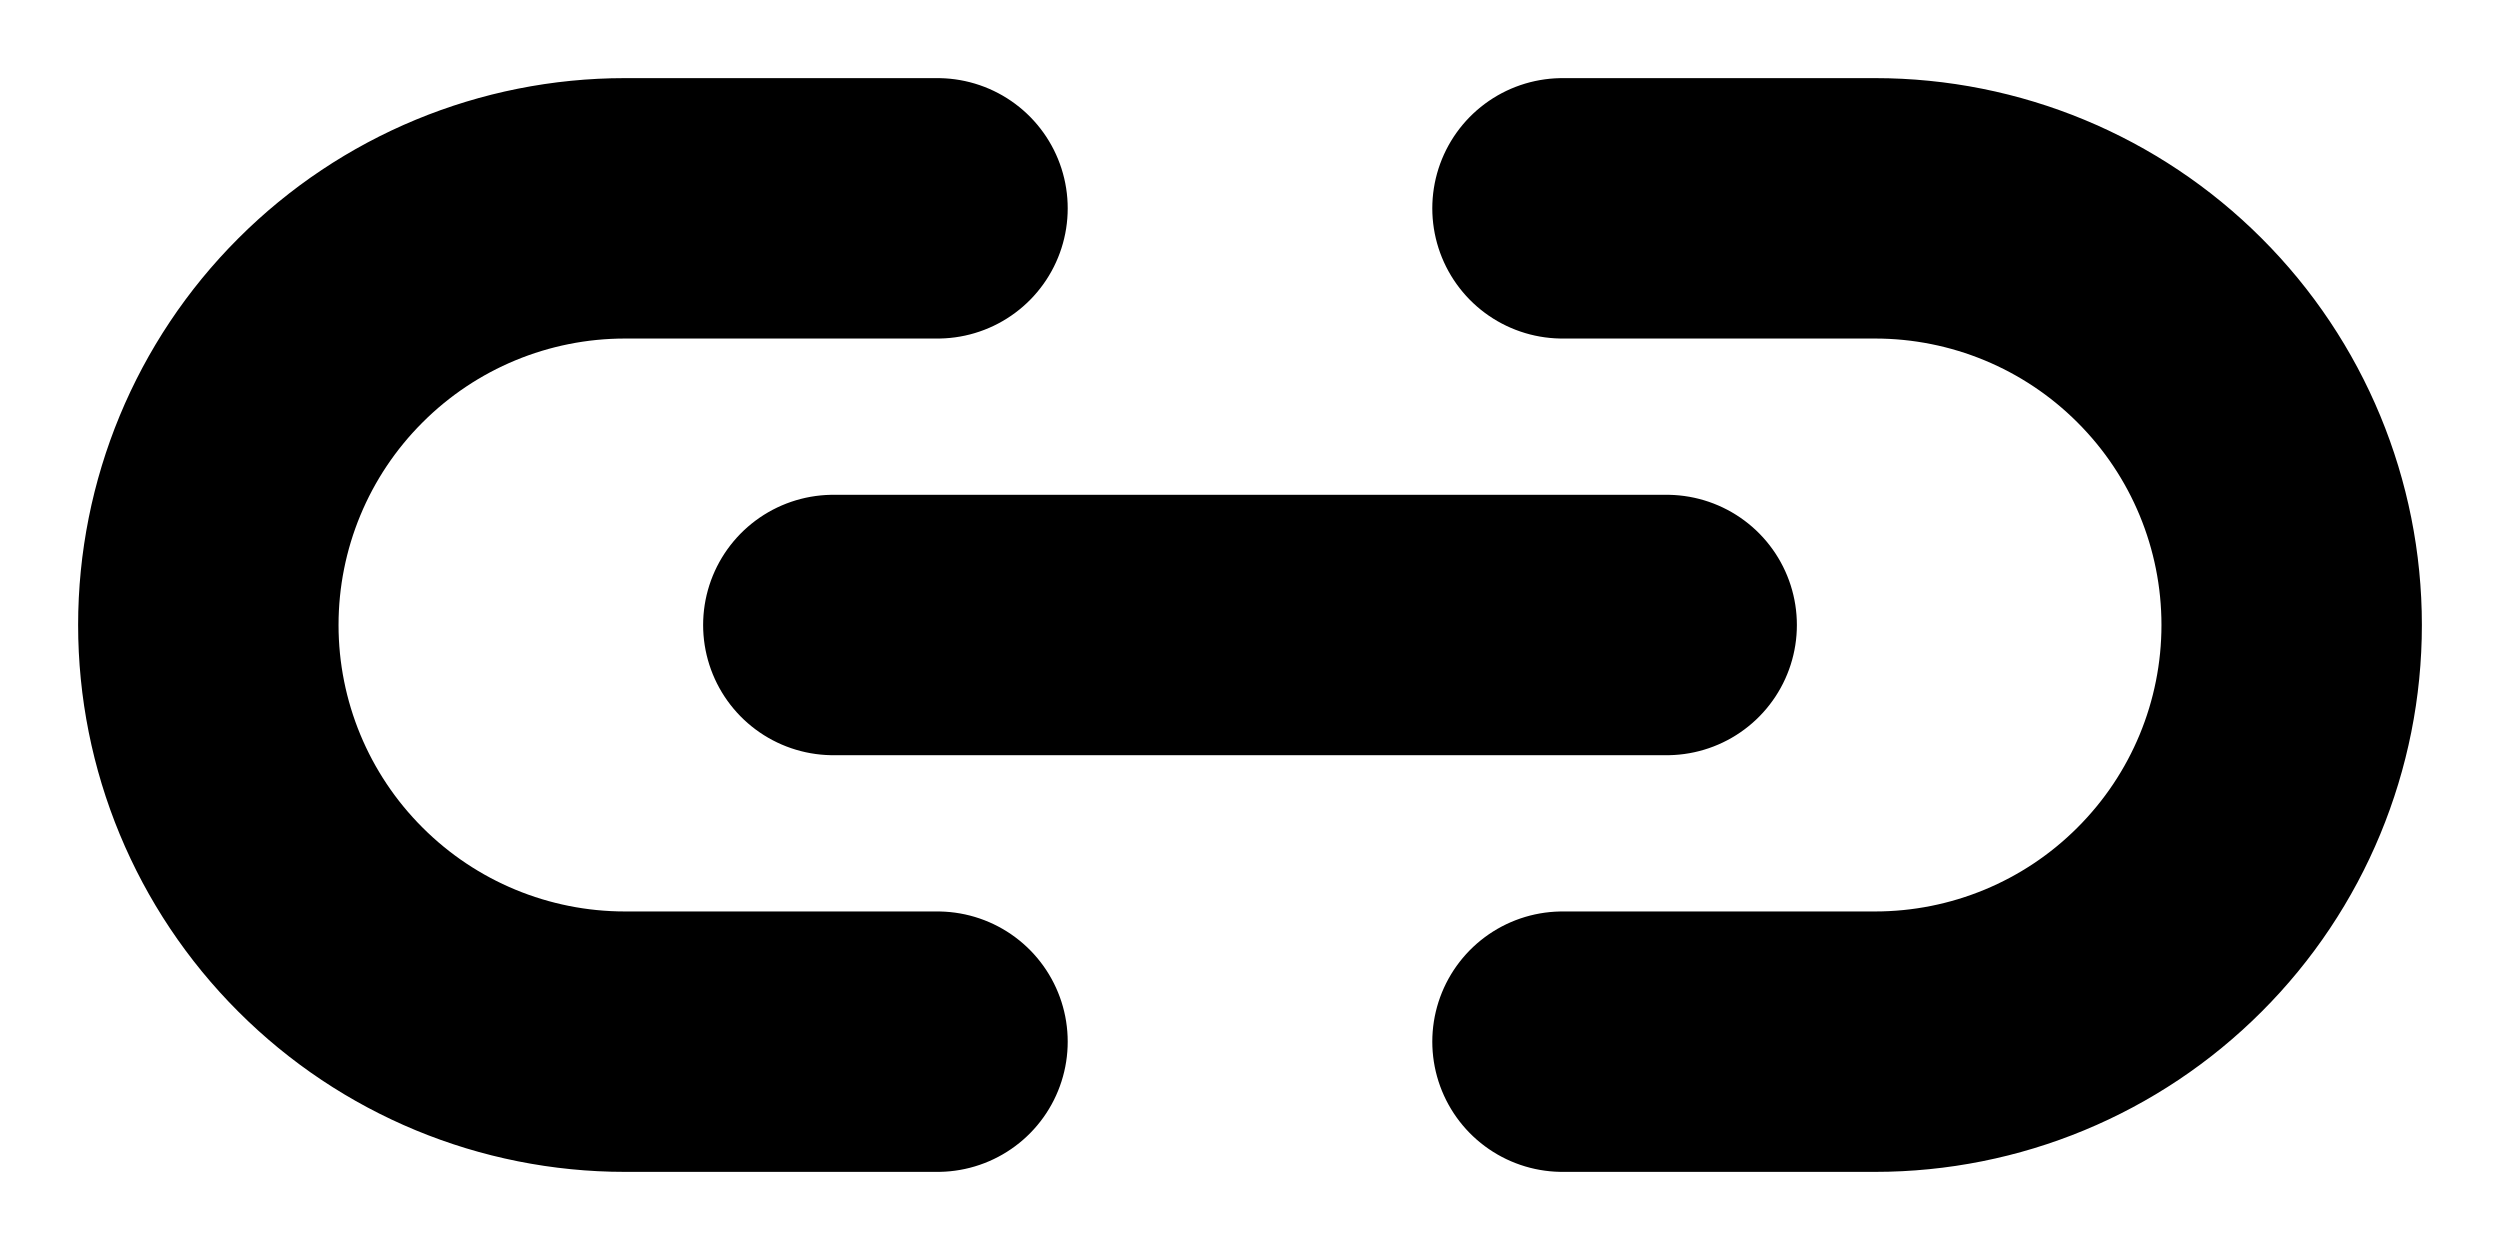 <svg width="24" height="12" viewBox="0 0 24 12" fill="none" xmlns="http://www.w3.org/2000/svg">
<path d="M8 6H16M9 2H6C4.939 2 3.922 2.421 3.172 3.172C2.421 3.922 2 4.939 2 6C2 7.061 2.421 8.078 3.172 8.828C3.922 9.579 4.939 10 6 10H9M15 2H18C19.061 2 20.078 2.421 20.828 3.172C21.579 3.922 22 4.939 22 6C22 7.061 21.579 8.078 20.828 8.828C20.078 9.579 19.061 10 18 10H15" stroke="black" stroke-width="2.5" stroke-linecap="round" stroke-linejoin="round"/>
</svg>
